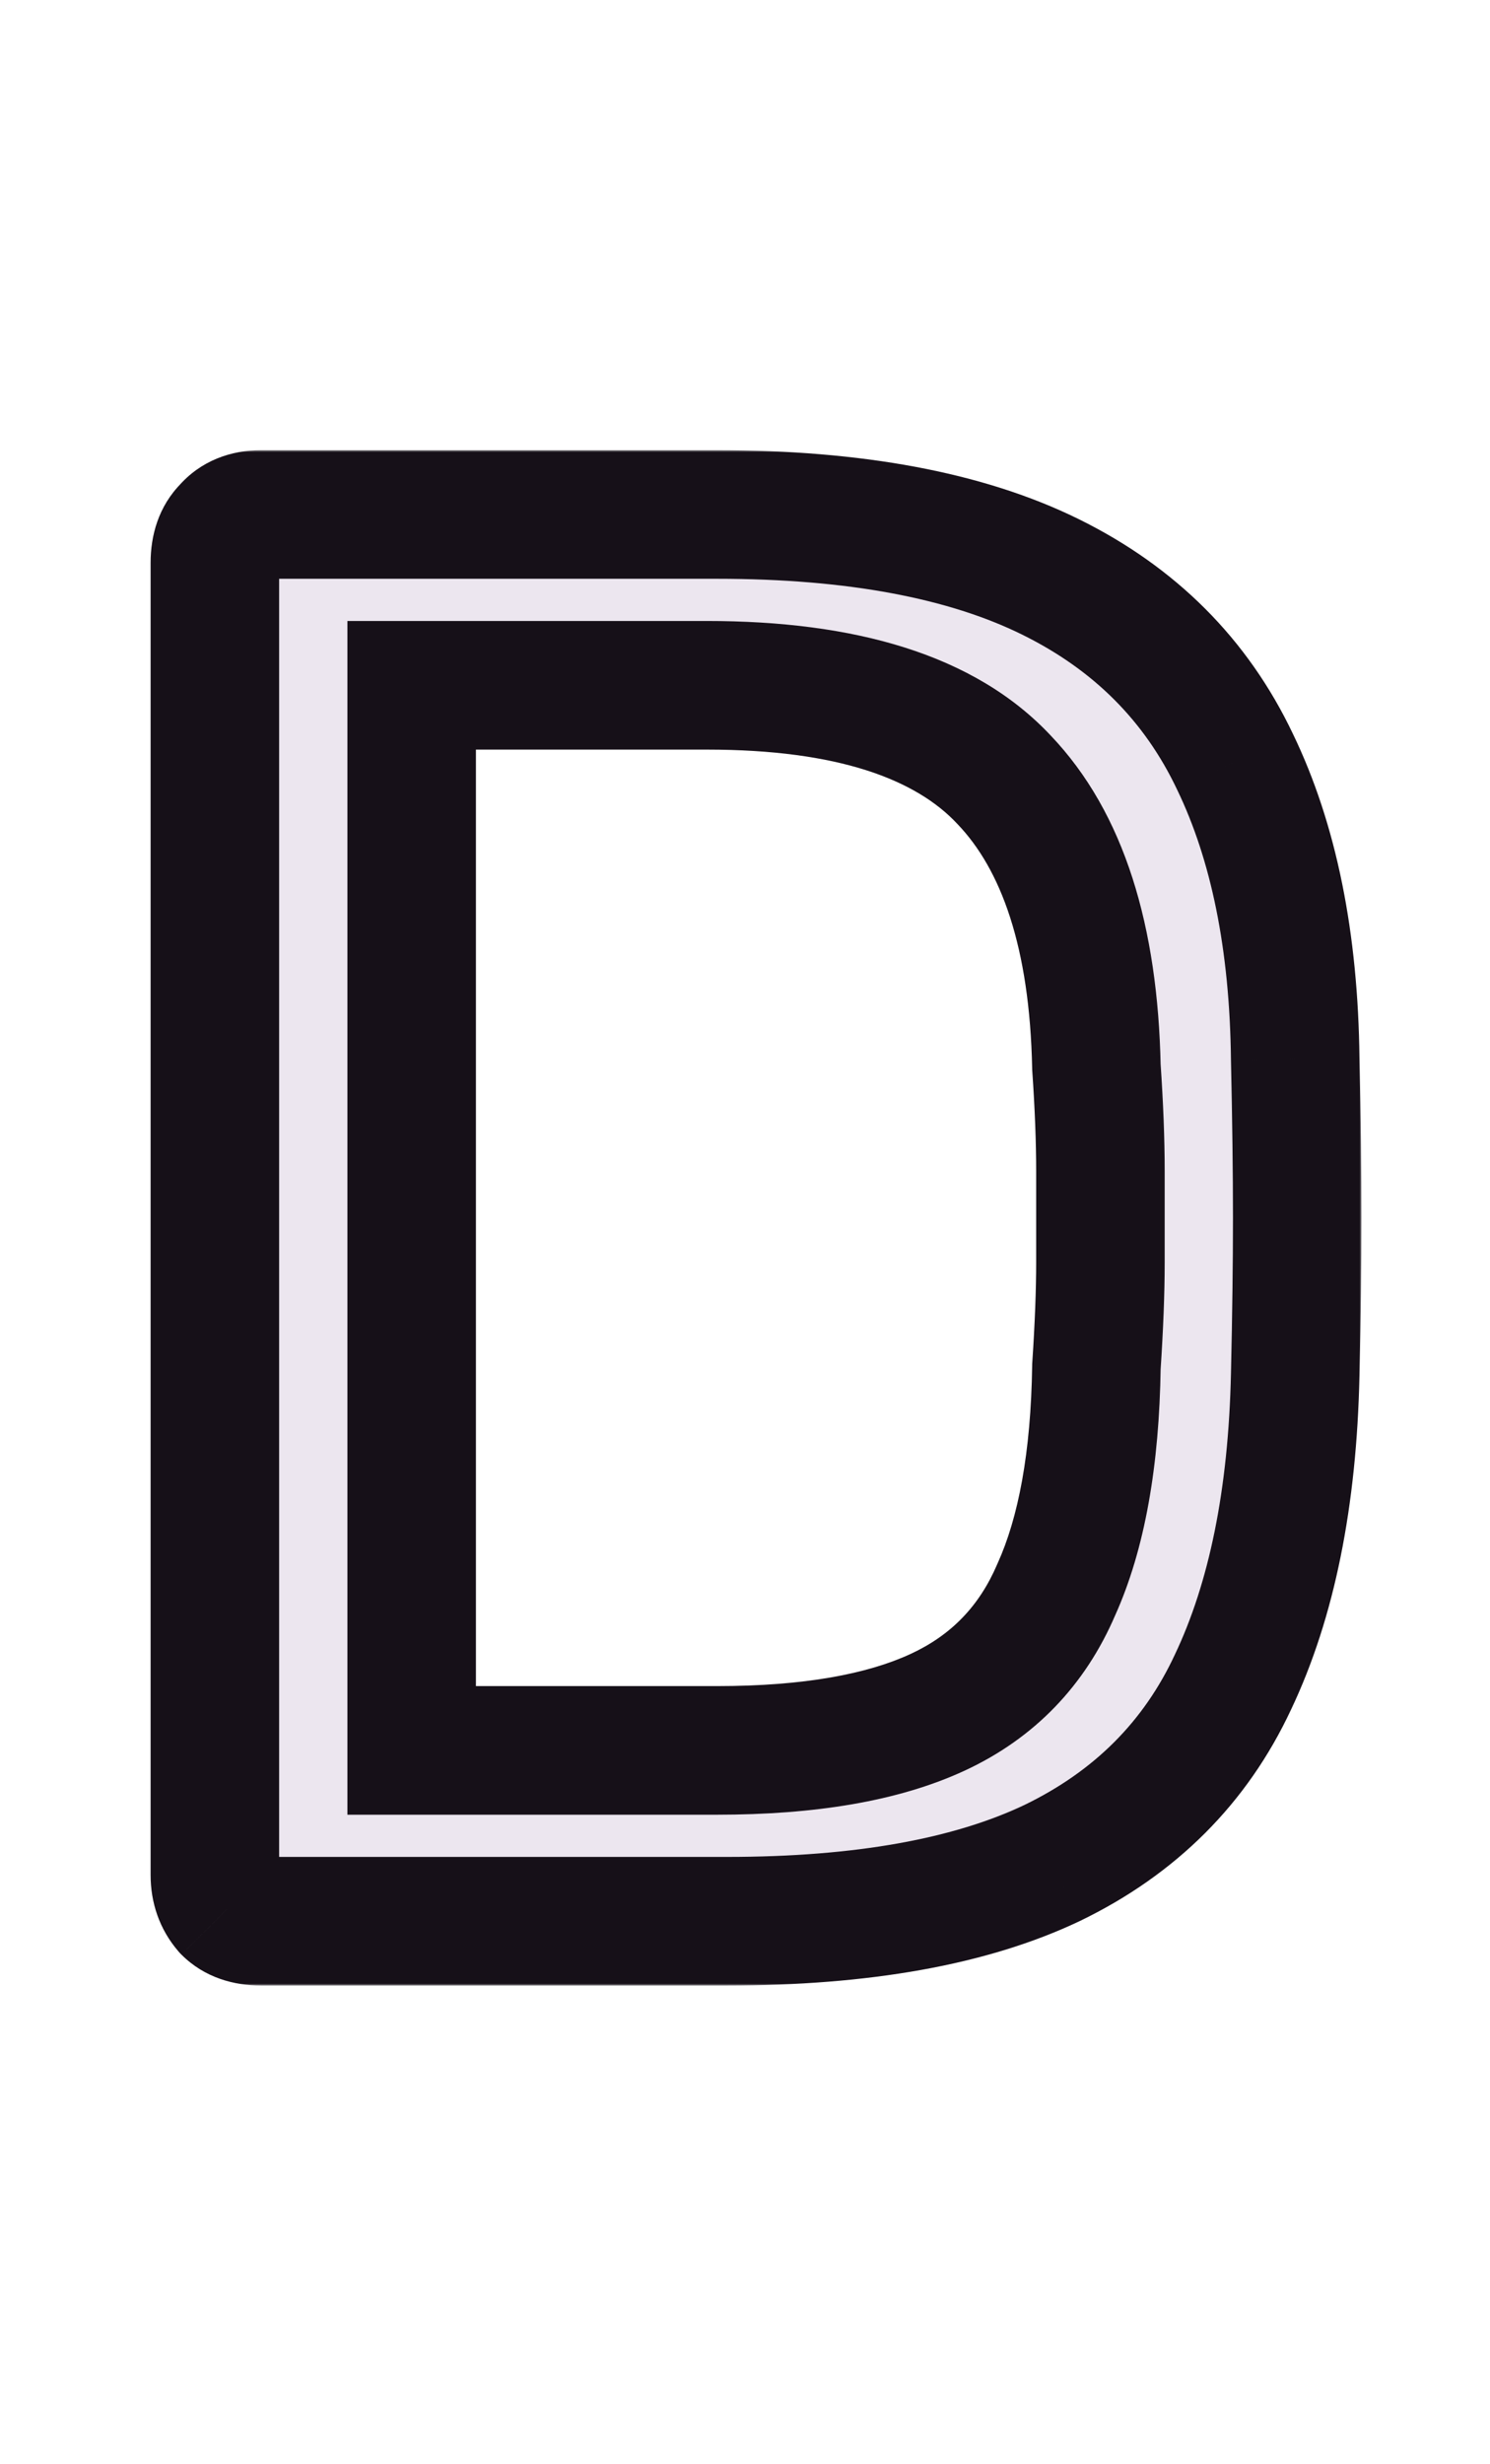 <svg width="371" height="613" viewBox="0 0 371 613" fill="none" xmlns="http://www.w3.org/2000/svg">
<mask id="path-1-outside-1_6_6" maskUnits="userSpaceOnUse" x="37" y="112" width="302" height="382" fill="black">
<rect fill="white" x="37" y="112" width="302" height="382"/>
<path d="M65 478C61.333 478 58.5 477 56.5 475C54.5 472.667 53.5 469.833 53.5 466.5V140C53.5 136.333 54.5 133.5 56.5 131.5C58.5 129.167 61.333 128 65 128H178.5C212.833 128 240.5 133.167 261.5 143.5C282.5 153.833 297.833 169.167 307.5 189.5C317.167 209.5 322.167 234.167 322.5 263.5C322.833 278.5 323 291.667 323 303C323 314.333 322.833 327.333 322.5 342C321.833 372.667 316.667 398.167 307 418.5C297.667 438.5 282.667 453.5 262 463.5C241.667 473.167 214.667 478 181 478H65ZM102.5 435.5H178.5C201.5 435.5 219.833 432.333 233.5 426C247.167 419.667 257 409.5 263 395.5C269.333 381.5 272.667 363 273 340C273.667 330 274 321.333 274 314C274 306.333 274 298.833 274 291.5C274 283.833 273.667 275.167 273 265.5C272.333 233.167 264.667 209.333 250 194C235.333 178.333 210.667 170.5 176 170.5H102.5V435.5Z"/>
</mask>
<path d="M65 478C61.333 478 58.5 477 56.5 475C54.5 472.667 53.5 469.833 53.5 466.5V140C53.5 136.333 54.5 133.5 56.5 131.5C58.5 129.167 61.333 128 65 128H178.5C212.833 128 240.5 133.167 261.5 143.5C282.5 153.833 297.833 169.167 307.5 189.5C317.167 209.5 322.167 234.167 322.5 263.5C322.833 278.5 323 291.667 323 303C323 314.333 322.833 327.333 322.5 342C321.833 372.667 316.667 398.167 307 418.5C297.667 438.5 282.667 453.5 262 463.5C241.667 473.167 214.667 478 181 478H65ZM102.5 435.5H178.5C201.5 435.5 219.833 432.333 233.5 426C247.167 419.667 257 409.5 263 395.5C269.333 381.5 272.667 363 273 340C273.667 330 274 321.333 274 314C274 306.333 274 298.833 274 291.5C274 283.833 273.667 275.167 273 265.5C272.333 233.167 264.667 209.333 250 194C235.333 178.333 210.667 170.5 176 170.5H102.5V435.5Z" fill="#ECE6EF"/>
<path d="M56.5 475L44.352 485.413L44.752 485.879L45.186 486.314L56.5 475ZM56.5 131.5L67.814 142.814L68.248 142.379L68.648 141.913L56.5 131.5ZM261.5 143.5L254.436 157.856L254.436 157.856L261.5 143.5ZM307.5 189.5L293.05 196.37L293.072 196.416L293.094 196.463L307.5 189.5ZM322.5 263.5L306.501 263.682L306.502 263.769L306.504 263.855L322.5 263.5ZM322.5 342L306.504 341.636L306.504 341.644L306.504 341.652L322.5 342ZM307 418.5L292.55 411.63L292.525 411.682L292.501 411.734L307 418.5ZM262 463.5L268.87 477.95L268.919 477.927L268.969 477.903L262 463.5ZM102.5 435.5H86.5V451.5H102.5V435.5ZM263 395.5L248.422 388.905L248.357 389.051L248.294 389.197L263 395.5ZM273 340L257.035 338.936L257.008 339.351L257.002 339.768L273 340ZM273 265.5L257.003 265.83L257.011 266.216L257.038 266.601L273 265.5ZM250 194L238.32 204.935L238.378 204.997L238.438 205.06L250 194ZM102.5 170.5V154.5H86.5V170.5H102.5ZM65 462C64.594 462 64.827 461.942 65.45 462.162C66.143 462.407 67.02 462.893 67.814 463.686L45.186 486.314C51.002 492.13 58.402 494 65 494V462ZM68.648 464.587C68.904 464.886 69.165 465.311 69.338 465.8C69.504 466.27 69.5 466.55 69.5 466.5H37.5C37.5 473.304 39.648 479.925 44.352 485.413L68.648 464.587ZM69.5 466.5V140H37.5V466.5H69.5ZM69.5 140C69.5 139.594 69.558 139.827 69.338 140.45C69.093 141.143 68.608 142.02 67.814 142.814L45.186 120.186C39.37 126.002 37.5 133.402 37.5 140H69.5ZM68.648 141.913C68.009 142.658 67.144 143.288 66.217 143.67C65.361 144.022 64.854 144 65 144V112C57.655 112 49.983 114.518 44.352 121.087L68.648 141.913ZM65 144H178.5V112H65V144ZM178.5 144C211.439 144 236.417 148.99 254.436 157.856L268.564 129.144C244.583 117.344 214.228 112 178.5 112V144ZM254.436 157.856C272.339 166.665 284.996 179.429 293.05 196.37L321.95 182.63C310.671 158.904 292.661 141.001 268.564 129.144L254.436 157.856ZM293.094 196.463C301.466 213.783 306.186 235.979 306.501 263.682L338.499 263.318C338.147 232.355 332.868 205.217 321.906 182.537L293.094 196.463ZM306.504 263.855C306.835 278.772 307 291.816 307 303H339C339 291.517 338.831 278.228 338.496 263.145L306.504 263.855ZM307 303C307 314.183 306.835 327.058 306.504 341.636L338.496 342.364C338.831 327.609 339 314.484 339 303H307ZM306.504 341.652C305.869 370.832 300.962 393.935 292.55 411.63L321.45 425.37C332.371 402.398 337.797 374.502 338.496 342.348L306.504 341.652ZM292.501 411.734C284.791 428.255 272.528 440.631 255.031 449.097L268.969 477.903C292.805 466.369 310.542 448.745 321.499 425.266L292.501 411.734ZM255.13 449.05C237.739 457.318 213.366 462 181 462V494C215.968 494 245.594 489.016 268.87 477.95L255.13 449.05ZM181 462H65V494H181V462ZM102.5 451.5H178.5V419.5H102.5V451.5ZM178.5 451.5C202.716 451.5 223.637 448.205 240.227 440.517L226.773 411.483C216.029 416.462 200.284 419.5 178.5 419.5V451.5ZM240.227 440.517C257.52 432.503 270.17 419.386 277.706 401.803L248.294 389.197C243.83 399.614 236.813 406.83 226.773 411.483L240.227 440.517ZM277.578 402.095C285.151 385.354 288.648 364.436 288.998 340.232L257.002 339.768C256.686 361.564 253.516 377.646 248.422 388.905L277.578 402.095ZM288.965 341.064C289.647 330.828 290 321.79 290 314H258C258 320.877 257.686 329.172 257.035 338.936L288.965 341.064ZM290 314C290 313.985 290 313.97 290 313.955C290 313.94 290 313.925 290 313.91C290 313.895 290 313.88 290 313.865C290 313.85 290 313.835 290 313.82C290 313.805 290 313.79 290 313.775C290 313.76 290 313.745 290 313.731C290 313.716 290 313.701 290 313.686C290 313.671 290 313.656 290 313.641C290 313.626 290 313.611 290 313.596C290 313.581 290 313.566 290 313.551C290 313.536 290 313.521 290 313.506C290 313.491 290 313.476 290 313.461C290 313.446 290 313.431 290 313.416C290 313.401 290 313.386 290 313.371C290 313.357 290 313.342 290 313.327C290 313.312 290 313.297 290 313.282C290 313.267 290 313.252 290 313.237C290 313.222 290 313.207 290 313.192C290 313.177 290 313.162 290 313.147C290 313.132 290 313.117 290 313.102C290 313.087 290 313.072 290 313.057C290 313.043 290 313.028 290 313.013C290 312.998 290 312.983 290 312.968C290 312.953 290 312.938 290 312.923C290 312.908 290 312.893 290 312.878C290 312.863 290 312.848 290 312.833C290 312.818 290 312.803 290 312.788C290 312.774 290 312.759 290 312.744C290 312.729 290 312.714 290 312.699C290 312.684 290 312.669 290 312.654C290 312.639 290 312.624 290 312.609C290 312.594 290 312.579 290 312.564C290 312.55 290 312.535 290 312.52C290 312.505 290 312.49 290 312.475C290 312.46 290 312.445 290 312.43C290 312.415 290 312.4 290 312.385C290 312.37 290 312.355 290 312.34C290 312.326 290 312.311 290 312.296C290 312.281 290 312.266 290 312.251C290 312.236 290 312.221 290 312.206C290 312.191 290 312.176 290 312.161C290 312.146 290 312.132 290 312.117C290 312.102 290 312.087 290 312.072C290 312.057 290 312.042 290 312.027C290 312.012 290 311.997 290 311.982C290 311.967 290 311.953 290 311.938C290 311.923 290 311.908 290 311.893C290 311.878 290 311.863 290 311.848C290 311.833 290 311.818 290 311.803C290 311.788 290 311.774 290 311.759C290 311.744 290 311.729 290 311.714C290 311.699 290 311.684 290 311.669C290 311.654 290 311.639 290 311.624C290 311.61 290 311.595 290 311.58C290 311.565 290 311.55 290 311.535C290 311.52 290 311.505 290 311.49C290 311.475 290 311.461 290 311.446C290 311.431 290 311.416 290 311.401C290 311.386 290 311.371 290 311.356C290 311.341 290 311.326 290 311.312C290 311.297 290 311.282 290 311.267C290 311.252 290 311.237 290 311.222C290 311.207 290 311.192 290 311.177C290 311.163 290 311.148 290 311.133C290 311.118 290 311.103 290 311.088C290 311.073 290 311.058 290 311.043C290 311.029 290 311.014 290 310.999C290 310.984 290 310.969 290 310.954C290 310.939 290 310.924 290 310.909C290 310.895 290 310.88 290 310.865C290 310.85 290 310.835 290 310.82C290 310.805 290 310.79 290 310.776C290 310.761 290 310.746 290 310.731C290 310.716 290 310.701 290 310.686C290 310.671 290 310.656 290 310.642C290 310.627 290 310.612 290 310.597C290 310.582 290 310.567 290 310.552C290 310.537 290 310.523 290 310.508C290 310.493 290 310.478 290 310.463C290 310.448 290 310.433 290 310.418C290 310.404 290 310.389 290 310.374C290 310.359 290 310.344 290 310.329C290 310.314 290 310.299 290 310.285C290 310.27 290 310.255 290 310.24C290 310.225 290 310.21 290 310.195C290 310.181 290 310.166 290 310.151C290 310.136 290 310.121 290 310.106C290 310.091 290 310.077 290 310.062C290 310.047 290 310.032 290 310.017C290 310.002 290 309.987 290 309.972C290 309.958 290 309.943 290 309.928C290 309.913 290 309.898 290 309.883C290 309.868 290 309.854 290 309.839C290 309.824 290 309.809 290 309.794C290 309.779 290 309.764 290 309.75C290 309.735 290 309.72 290 309.705C290 309.69 290 309.675 290 309.661C290 309.646 290 309.631 290 309.616C290 309.601 290 309.586 290 309.571C290 309.557 290 309.542 290 309.527C290 309.512 290 309.497 290 309.482C290 309.467 290 309.453 290 309.438C290 309.423 290 309.408 290 309.393C290 309.378 290 309.364 290 309.349C290 309.334 290 309.319 290 309.304C290 309.289 290 309.275 290 309.26C290 309.245 290 309.23 290 309.215C290 309.2 290 309.186 290 309.171C290 309.156 290 309.141 290 309.126C290 309.111 290 309.097 290 309.082C290 309.067 290 309.052 290 309.037C290 309.022 290 309.008 290 308.993C290 308.978 290 308.963 290 308.948C290 308.933 290 308.919 290 308.904C290 308.889 290 308.874 290 308.859C290 308.844 290 308.83 290 308.815C290 308.8 290 308.785 290 308.77C290 308.755 290 308.741 290 308.726C290 308.711 290 308.696 290 308.681C290 308.666 290 308.652 290 308.637C290 308.622 290 308.607 290 308.592C290 308.578 290 308.563 290 308.548C290 308.533 290 308.518 290 308.503C290 308.489 290 308.474 290 308.459C290 308.444 290 308.429 290 308.415C290 308.4 290 308.385 290 308.37C290 308.355 290 308.34 290 308.326C290 308.311 290 308.296 290 308.281C290 308.266 290 308.252 290 308.237C290 308.222 290 308.207 290 308.192C290 308.178 290 308.163 290 308.148C290 308.133 290 308.118 290 308.104C290 308.089 290 308.074 290 308.059C290 308.044 290 308.03 290 308.015C290 308 290 307.985 290 307.97C290 307.956 290 307.941 290 307.926C290 307.911 290 307.896 290 307.881C290 307.867 290 307.852 290 307.837C290 307.822 290 307.808 290 307.793C290 307.778 290 307.763 290 307.748C290 307.734 290 307.719 290 307.704C290 307.689 290 307.674 290 307.66C290 307.645 290 307.63 290 307.615C290 307.6 290 307.586 290 307.571C290 307.556 290 307.541 290 307.526C290 307.512 290 307.497 290 307.482C290 307.467 290 307.452 290 307.438C290 307.423 290 307.408 290 307.393C290 307.379 290 307.364 290 307.349C290 307.334 290 307.319 290 307.305C290 307.29 290 307.275 290 307.26C290 307.245 290 307.231 290 307.216C290 307.201 290 307.186 290 307.172C290 307.157 290 307.142 290 307.127C290 307.112 290 307.098 290 307.083C290 307.068 290 307.053 290 307.039C290 307.024 290 307.009 290 306.994C290 306.979 290 306.965 290 306.95C290 306.935 290 306.92 290 306.906C290 306.891 290 306.876 290 306.861C290 306.847 290 306.832 290 306.817C290 306.802 290 306.787 290 306.773C290 306.758 290 306.743 290 306.728C290 306.714 290 306.699 290 306.684C290 306.669 290 306.655 290 306.64C290 306.625 290 306.61 290 306.596C290 306.581 290 306.566 290 306.551C290 306.536 290 306.522 290 306.507C290 306.492 290 306.477 290 306.463C290 306.448 290 306.433 290 306.418C290 306.404 290 306.389 290 306.374C290 306.359 290 306.345 290 306.33C290 306.315 290 306.3 290 306.286C290 306.271 290 306.256 290 306.241C290 306.227 290 306.212 290 306.197C290 306.182 290 306.168 290 306.153C290 306.138 290 306.123 290 306.109C290 306.094 290 306.079 290 306.064C290 306.05 290 306.035 290 306.02C290 306.005 290 305.991 290 305.976C290 305.961 290 305.946 290 305.932C290 305.917 290 305.902 290 305.887C290 305.873 290 305.858 290 305.843C290 305.828 290 305.814 290 305.799C290 305.784 290 305.769 290 305.755C290 305.74 290 305.725 290 305.711C290 305.696 290 305.681 290 305.666C290 305.652 290 305.637 290 305.622C290 305.607 290 305.593 290 305.578C290 305.563 290 305.548 290 305.534C290 305.519 290 305.504 290 305.489C290 305.475 290 305.46 290 305.445C290 305.431 290 305.416 290 305.401C290 305.386 290 305.372 290 305.357C290 305.342 290 305.327 290 305.313C290 305.298 290 305.283 290 305.269C290 305.254 290 305.239 290 305.224C290 305.21 290 305.195 290 305.18C290 305.166 290 305.151 290 305.136C290 305.121 290 305.107 290 305.092C290 305.077 290 305.062 290 305.048C290 305.033 290 305.018 290 305.004C290 304.989 290 304.974 290 304.959C290 304.945 290 304.93 290 304.915C290 304.901 290 304.886 290 304.871C290 304.856 290 304.842 290 304.827C290 304.812 290 304.798 290 304.783C290 304.768 290 304.753 290 304.739C290 304.724 290 304.709 290 304.695C290 304.68 290 304.665 290 304.651C290 304.636 290 304.621 290 304.606C290 304.592 290 304.577 290 304.562C290 304.548 290 304.533 290 304.518C290 304.503 290 304.489 290 304.474C290 304.459 290 304.445 290 304.43C290 304.415 290 304.401 290 304.386C290 304.371 290 304.356 290 304.342C290 304.327 290 304.312 290 304.298C290 304.283 290 304.268 290 304.254C290 304.239 290 304.224 290 304.209C290 304.195 290 304.18 290 304.165C290 304.151 290 304.136 290 304.121C290 304.107 290 304.092 290 304.077C290 304.063 290 304.048 290 304.033C290 304.019 290 304.004 290 303.989C290 303.974 290 303.96 290 303.945C290 303.93 290 303.916 290 303.901C290 303.886 290 303.872 290 303.857C290 303.842 290 303.828 290 303.813C290 303.798 290 303.784 290 303.769C290 303.754 290 303.739 290 303.725C290 303.71 290 303.695 290 303.681C290 303.666 290 303.651 290 303.637C290 303.622 290 303.607 290 303.593C290 303.578 290 303.563 290 303.549C290 303.534 290 303.519 290 303.505C290 303.49 290 303.475 290 303.461C290 303.446 290 303.431 290 303.417C290 303.402 290 303.387 290 303.373C290 303.358 290 303.343 290 303.329C290 303.314 290 303.299 290 303.285C290 303.27 290 303.255 290 303.241C290 303.226 290 303.211 290 303.197C290 303.182 290 303.167 290 303.153C290 303.138 290 303.123 290 303.109C290 303.094 290 303.079 290 303.065C290 303.05 290 303.035 290 303.021C290 303.006 290 302.991 290 302.977C290 302.962 290 302.947 290 302.933C290 302.918 290 302.903 290 302.889C290 302.874 290 302.859 290 302.845C290 302.83 290 302.815 290 302.801C290 302.786 290 302.771 290 302.757C290 302.742 290 302.728 290 302.713C290 302.698 290 302.684 290 302.669C290 302.654 290 302.64 290 302.625C290 302.61 290 302.596 290 302.581C290 302.566 290 302.552 290 302.537C290 302.522 290 302.508 290 302.493C290 302.479 290 302.464 290 302.449C290 302.435 290 302.42 290 302.405C290 302.391 290 302.376 290 302.361C290 302.347 290 302.332 290 302.317C290 302.303 290 302.288 290 302.274C290 302.259 290 302.244 290 302.23C290 302.215 290 302.2 290 302.186C290 302.171 290 302.156 290 302.142C290 302.127 290 302.113 290 302.098C290 302.083 290 302.069 290 302.054C290 302.039 290 302.025 290 302.01C290 301.996 290 301.981 290 301.966C290 301.952 290 301.937 290 301.922C290 301.908 290 301.893 290 301.878C290 301.864 290 301.849 290 301.835C290 301.82 290 301.805 290 301.791C290 301.776 290 301.761 290 301.747C290 301.732 290 301.718 290 301.703C290 301.688 290 301.674 290 301.659C290 301.644 290 301.63 290 301.615C290 301.601 290 301.586 290 301.571C290 301.557 290 301.542 290 301.528C290 301.513 290 301.498 290 301.484C290 301.469 290 301.454 290 301.44C290 301.425 290 301.411 290 301.396C290 301.381 290 301.367 290 301.352C290 301.338 290 301.323 290 301.308C290 301.294 290 301.279 290 301.265C290 301.25 290 301.235 290 301.221C290 301.206 290 301.191 290 301.177C290 301.162 290 301.148 290 301.133C290 301.118 290 301.104 290 301.089C290 301.075 290 301.06 290 301.045C290 301.031 290 301.016 290 301.002C290 300.987 290 300.972 290 300.958C290 300.943 290 300.929 290 300.914C290 300.899 290 300.885 290 300.87C290 300.856 290 300.841 290 300.826C290 300.812 290 300.797 290 300.783C290 300.768 290 300.753 290 300.739C290 300.724 290 300.71 290 300.695C290 300.68 290 300.666 290 300.651C290 300.637 290 300.622 290 300.608C290 300.593 290 300.578 290 300.564C290 300.549 290 300.535 290 300.52C290 300.505 290 300.491 290 300.476C290 300.462 290 300.447 290 300.432C290 300.418 290 300.403 290 300.389C290 300.374 290 300.36 290 300.345C290 300.33 290 300.316 290 300.301C290 300.287 290 300.272 290 300.258C290 300.243 290 300.228 290 300.214C290 300.199 290 300.185 290 300.17C290 300.155 290 300.141 290 300.126C290 300.112 290 300.097 290 300.083C290 300.068 290 300.053 290 300.039C290 300.024 290 300.01 290 299.995C290 299.981 290 299.966 290 299.951C290 299.937 290 299.922 290 299.908C290 299.893 290 299.879 290 299.864C290 299.849 290 299.835 290 299.82C290 299.806 290 299.791 290 299.777C290 299.762 290 299.747 290 299.733C290 299.718 290 299.704 290 299.689C290 299.675 290 299.66 290 299.646C290 299.631 290 299.616 290 299.602C290 299.587 290 299.573 290 299.558C290 299.544 290 299.529 290 299.514C290 299.5 290 299.485 290 299.471C290 299.456 290 299.442 290 299.427C290 299.413 290 299.398 290 299.383C290 299.369 290 299.354 290 299.34C290 299.325 290 299.311 290 299.296C290 299.282 290 299.267 290 299.253C290 299.238 290 299.223 290 299.209C290 299.194 290 299.18 290 299.165C290 299.151 290 299.136 290 299.122C290 299.107 290 299.092 290 299.078C290 299.063 290 299.049 290 299.034C290 299.02 290 299.005 290 298.991C290 298.976 290 298.962 290 298.947C290 298.933 290 298.918 290 298.903C290 298.889 290 298.874 290 298.86C290 298.845 290 298.831 290 298.816C290 298.802 290 298.787 290 298.773C290 298.758 290 298.744 290 298.729C290 298.714 290 298.7 290 298.685C290 298.671 290 298.656 290 298.642C290 298.627 290 298.613 290 298.598C290 298.584 290 298.569 290 298.555C290 298.54 290 298.526 290 298.511C290 298.496 290 298.482 290 298.467C290 298.453 290 298.438 290 298.424C290 298.409 290 298.395 290 298.38C290 298.366 290 298.351 290 298.337C290 298.322 290 298.308 290 298.293C290 298.279 290 298.264 290 298.25C290 298.235 290 298.22 290 298.206C290 298.191 290 298.177 290 298.162C290 298.148 290 298.133 290 298.119C290 298.104 290 298.09 290 298.075C290 298.061 290 298.046 290 298.032C290 298.017 290 298.003 290 297.988C290 297.974 290 297.959 290 297.945C290 297.93 290 297.916 290 297.901C290 297.887 290 297.872 290 297.858C290 297.843 290 297.829 290 297.814C290 297.8 290 297.785 290 297.771C290 297.756 290 297.742 290 297.727C290 297.713 290 297.698 290 297.684C290 297.669 290 297.655 290 297.64C290 297.626 290 297.611 290 297.597C290 297.582 290 297.568 290 297.553C290 297.538 290 297.524 290 297.509C290 297.495 290 297.481 290 297.466C290 297.452 290 297.437 290 297.423C290 297.408 290 297.394 290 297.379C290 297.365 290 297.35 290 297.336C290 297.321 290 297.307 290 297.292C290 297.278 290 297.263 290 297.249C290 297.234 290 297.22 290 297.205C290 297.191 290 297.176 290 297.162C290 297.147 290 297.133 290 297.118C290 297.104 290 297.089 290 297.075C290 297.06 290 297.046 290 297.031C290 297.017 290 297.002 290 296.988C290 296.973 290 296.959 290 296.944C290 296.93 290 296.915 290 296.901C290 296.886 290 296.872 290 296.857C290 296.843 290 296.828 290 296.814C290 296.8 290 296.785 290 296.771C290 296.756 290 296.742 290 296.727C290 296.713 290 296.698 290 296.684C290 296.669 290 296.655 290 296.64C290 296.626 290 296.611 290 296.597C290 296.582 290 296.568 290 296.553C290 296.539 290 296.525 290 296.51C290 296.496 290 296.481 290 296.467C290 296.452 290 296.438 290 296.423C290 296.409 290 296.394 290 296.38C290 296.365 290 296.351 290 296.336C290 296.322 290 296.307 290 296.293C290 296.279 290 296.264 290 296.25C290 296.235 290 296.221 290 296.206C290 296.192 290 296.177 290 296.163C290 296.148 290 296.134 290 296.119C290 296.105 290 296.091 290 296.076C290 296.062 290 296.047 290 296.033C290 296.018 290 296.004 290 295.989C290 295.975 290 295.96 290 295.946C290 295.932 290 295.917 290 295.903C290 295.888 290 295.874 290 295.859C290 295.845 290 295.83 290 295.816C290 295.801 290 295.787 290 295.773C290 295.758 290 295.744 290 295.729C290 295.715 290 295.7 290 295.686C290 295.671 290 295.657 290 295.643C290 295.628 290 295.614 290 295.599C290 295.585 290 295.57 290 295.556C290 295.541 290 295.527 290 295.513C290 295.498 290 295.484 290 295.469C290 295.455 290 295.44 290 295.426C290 295.412 290 295.397 290 295.383C290 295.368 290 295.354 290 295.339C290 295.325 290 295.31 290 295.296C290 295.282 290 295.267 290 295.253C290 295.238 290 295.224 290 295.209C290 295.195 290 295.181 290 295.166C290 295.152 290 295.137 290 295.123C290 295.108 290 295.094 290 295.08C290 295.065 290 295.051 290 295.036C290 295.022 290 295.007 290 294.993C290 294.979 290 294.964 290 294.95C290 294.935 290 294.921 290 294.906C290 294.892 290 294.878 290 294.863C290 294.849 290 294.834 290 294.82C290 294.805 290 294.791 290 294.777C290 294.762 290 294.748 290 294.733C290 294.719 290 294.705 290 294.69C290 294.676 290 294.661 290 294.647C290 294.632 290 294.618 290 294.604C290 294.589 290 294.575 290 294.56C290 294.546 290 294.532 290 294.517C290 294.503 290 294.488 290 294.474C290 294.46 290 294.445 290 294.431C290 294.416 290 294.402 290 294.387C290 294.373 290 294.359 290 294.344C290 294.33 290 294.315 290 294.301C290 294.287 290 294.272 290 294.258C290 294.243 290 294.229 290 294.215C290 294.2 290 294.186 290 294.171C290 294.157 290 294.143 290 294.128C290 294.114 290 294.099 290 294.085C290 294.071 290 294.056 290 294.042C290 294.027 290 294.013 290 293.999C290 293.984 290 293.97 290 293.955C290 293.941 290 293.927 290 293.912C290 293.898 290 293.883 290 293.869C290 293.855 290 293.84 290 293.826C290 293.811 290 293.797 290 293.783C290 293.768 290 293.754 290 293.74C290 293.725 290 293.711 290 293.696C290 293.682 290 293.668 290 293.653C290 293.639 290 293.624 290 293.61C290 293.596 290 293.581 290 293.567C290 293.552 290 293.538 290 293.524C290 293.509 290 293.495 290 293.481C290 293.466 290 293.452 290 293.437C290 293.423 290 293.409 290 293.394C290 293.38 290 293.366 290 293.351C290 293.337 290 293.322 290 293.308C290 293.294 290 293.279 290 293.265C290 293.251 290 293.236 290 293.222C290 293.207 290 293.193 290 293.179C290 293.164 290 293.15 290 293.136C290 293.121 290 293.107 290 293.092C290 293.078 290 293.064 290 293.049C290 293.035 290 293.021 290 293.006C290 292.992 290 292.977 290 292.963C290 292.949 290 292.934 290 292.92C290 292.906 290 292.891 290 292.877C290 292.863 290 292.848 290 292.834C290 292.819 290 292.805 290 292.791C290 292.776 290 292.762 290 292.748C290 292.733 290 292.719 290 292.705C290 292.69 290 292.676 290 292.662C290 292.647 290 292.633 290 292.618C290 292.604 290 292.59 290 292.575C290 292.561 290 292.547 290 292.532C290 292.518 290 292.504 290 292.489C290 292.475 290 292.461 290 292.446C290 292.432 290 292.418 290 292.403C290 292.389 290 292.374 290 292.36C290 292.346 290 292.331 290 292.317C290 292.303 290 292.288 290 292.274C290 292.26 290 292.245 290 292.231C290 292.217 290 292.202 290 292.188C290 292.174 290 292.159 290 292.145C290 292.131 290 292.116 290 292.102C290 292.088 290 292.073 290 292.059C290 292.045 290 292.03 290 292.016C290 292.002 290 291.987 290 291.973C290 291.959 290 291.944 290 291.93C290 291.916 290 291.901 290 291.887C290 291.873 290 291.858 290 291.844C290 291.83 290 291.815 290 291.801C290 291.787 290 291.772 290 291.758C290 291.744 290 291.729 290 291.715C290 291.701 290 291.686 290 291.672C290 291.658 290 291.643 290 291.629C290 291.615 290 291.6 290 291.586C290 291.572 290 291.557 290 291.543C290 291.529 290 291.514 290 291.5H258C258 291.514 258 291.529 258 291.543C258 291.557 258 291.572 258 291.586C258 291.6 258 291.615 258 291.629C258 291.643 258 291.658 258 291.672C258 291.686 258 291.701 258 291.715C258 291.729 258 291.744 258 291.758C258 291.772 258 291.787 258 291.801C258 291.815 258 291.83 258 291.844C258 291.858 258 291.873 258 291.887C258 291.901 258 291.916 258 291.93C258 291.944 258 291.959 258 291.973C258 291.987 258 292.002 258 292.016C258 292.03 258 292.045 258 292.059C258 292.073 258 292.088 258 292.102C258 292.116 258 292.131 258 292.145C258 292.159 258 292.174 258 292.188C258 292.202 258 292.217 258 292.231C258 292.245 258 292.26 258 292.274C258 292.288 258 292.303 258 292.317C258 292.331 258 292.346 258 292.36C258 292.374 258 292.389 258 292.403C258 292.418 258 292.432 258 292.446C258 292.461 258 292.475 258 292.489C258 292.504 258 292.518 258 292.532C258 292.547 258 292.561 258 292.575C258 292.59 258 292.604 258 292.618C258 292.633 258 292.647 258 292.662C258 292.676 258 292.69 258 292.705C258 292.719 258 292.733 258 292.748C258 292.762 258 292.776 258 292.791C258 292.805 258 292.819 258 292.834C258 292.848 258 292.863 258 292.877C258 292.891 258 292.906 258 292.92C258 292.934 258 292.949 258 292.963C258 292.977 258 292.992 258 293.006C258 293.021 258 293.035 258 293.049C258 293.064 258 293.078 258 293.092C258 293.107 258 293.121 258 293.136C258 293.15 258 293.164 258 293.179C258 293.193 258 293.207 258 293.222C258 293.236 258 293.251 258 293.265C258 293.279 258 293.294 258 293.308C258 293.322 258 293.337 258 293.351C258 293.366 258 293.38 258 293.394C258 293.409 258 293.423 258 293.437C258 293.452 258 293.466 258 293.481C258 293.495 258 293.509 258 293.524C258 293.538 258 293.552 258 293.567C258 293.581 258 293.596 258 293.61C258 293.624 258 293.639 258 293.653C258 293.668 258 293.682 258 293.696C258 293.711 258 293.725 258 293.74C258 293.754 258 293.768 258 293.783C258 293.797 258 293.811 258 293.826C258 293.84 258 293.855 258 293.869C258 293.883 258 293.898 258 293.912C258 293.927 258 293.941 258 293.955C258 293.97 258 293.984 258 293.999C258 294.013 258 294.027 258 294.042C258 294.056 258 294.071 258 294.085C258 294.099 258 294.114 258 294.128C258 294.143 258 294.157 258 294.171C258 294.186 258 294.2 258 294.215C258 294.229 258 294.243 258 294.258C258 294.272 258 294.287 258 294.301C258 294.315 258 294.33 258 294.344C258 294.359 258 294.373 258 294.387C258 294.402 258 294.416 258 294.431C258 294.445 258 294.46 258 294.474C258 294.488 258 294.503 258 294.517C258 294.532 258 294.546 258 294.56C258 294.575 258 294.589 258 294.604C258 294.618 258 294.632 258 294.647C258 294.661 258 294.676 258 294.69C258 294.705 258 294.719 258 294.733C258 294.748 258 294.762 258 294.777C258 294.791 258 294.805 258 294.82C258 294.834 258 294.849 258 294.863C258 294.878 258 294.892 258 294.906C258 294.921 258 294.935 258 294.95C258 294.964 258 294.979 258 294.993C258 295.007 258 295.022 258 295.036C258 295.051 258 295.065 258 295.08C258 295.094 258 295.108 258 295.123C258 295.137 258 295.152 258 295.166C258 295.181 258 295.195 258 295.209C258 295.224 258 295.238 258 295.253C258 295.267 258 295.282 258 295.296C258 295.31 258 295.325 258 295.339C258 295.354 258 295.368 258 295.383C258 295.397 258 295.412 258 295.426C258 295.44 258 295.455 258 295.469C258 295.484 258 295.498 258 295.513C258 295.527 258 295.541 258 295.556C258 295.57 258 295.585 258 295.599C258 295.614 258 295.628 258 295.643C258 295.657 258 295.671 258 295.686C258 295.7 258 295.715 258 295.729C258 295.744 258 295.758 258 295.773C258 295.787 258 295.801 258 295.816C258 295.83 258 295.845 258 295.859C258 295.874 258 295.888 258 295.903C258 295.917 258 295.932 258 295.946C258 295.96 258 295.975 258 295.989C258 296.004 258 296.018 258 296.033C258 296.047 258 296.062 258 296.076C258 296.091 258 296.105 258 296.119C258 296.134 258 296.148 258 296.163C258 296.177 258 296.192 258 296.206C258 296.221 258 296.235 258 296.25C258 296.264 258 296.279 258 296.293C258 296.307 258 296.322 258 296.336C258 296.351 258 296.365 258 296.38C258 296.394 258 296.409 258 296.423C258 296.438 258 296.452 258 296.467C258 296.481 258 296.496 258 296.51C258 296.525 258 296.539 258 296.553C258 296.568 258 296.582 258 296.597C258 296.611 258 296.626 258 296.64C258 296.655 258 296.669 258 296.684C258 296.698 258 296.713 258 296.727C258 296.742 258 296.756 258 296.771C258 296.785 258 296.8 258 296.814C258 296.828 258 296.843 258 296.857C258 296.872 258 296.886 258 296.901C258 296.915 258 296.93 258 296.944C258 296.959 258 296.973 258 296.988C258 297.002 258 297.017 258 297.031C258 297.046 258 297.06 258 297.075C258 297.089 258 297.104 258 297.118C258 297.133 258 297.147 258 297.162C258 297.176 258 297.191 258 297.205C258 297.22 258 297.234 258 297.249C258 297.263 258 297.278 258 297.292C258 297.307 258 297.321 258 297.336C258 297.35 258 297.365 258 297.379C258 297.394 258 297.408 258 297.423C258 297.437 258 297.452 258 297.466C258 297.481 258 297.495 258 297.509C258 297.524 258 297.538 258 297.553C258 297.568 258 297.582 258 297.597C258 297.611 258 297.626 258 297.64C258 297.655 258 297.669 258 297.684C258 297.698 258 297.713 258 297.727C258 297.742 258 297.756 258 297.771C258 297.785 258 297.8 258 297.814C258 297.829 258 297.843 258 297.858C258 297.872 258 297.887 258 297.901C258 297.916 258 297.93 258 297.945C258 297.959 258 297.974 258 297.988C258 298.003 258 298.017 258 298.032C258 298.046 258 298.061 258 298.075C258 298.09 258 298.104 258 298.119C258 298.133 258 298.148 258 298.162C258 298.177 258 298.191 258 298.206C258 298.22 258 298.235 258 298.25C258 298.264 258 298.279 258 298.293C258 298.308 258 298.322 258 298.337C258 298.351 258 298.366 258 298.38C258 298.395 258 298.409 258 298.424C258 298.438 258 298.453 258 298.467C258 298.482 258 298.496 258 298.511C258 298.526 258 298.54 258 298.555C258 298.569 258 298.584 258 298.598C258 298.613 258 298.627 258 298.642C258 298.656 258 298.671 258 298.685C258 298.7 258 298.714 258 298.729C258 298.744 258 298.758 258 298.773C258 298.787 258 298.802 258 298.816C258 298.831 258 298.845 258 298.86C258 298.874 258 298.889 258 298.903C258 298.918 258 298.933 258 298.947C258 298.962 258 298.976 258 298.991C258 299.005 258 299.02 258 299.034C258 299.049 258 299.063 258 299.078C258 299.092 258 299.107 258 299.122C258 299.136 258 299.151 258 299.165C258 299.18 258 299.194 258 299.209C258 299.223 258 299.238 258 299.253C258 299.267 258 299.282 258 299.296C258 299.311 258 299.325 258 299.34C258 299.354 258 299.369 258 299.383C258 299.398 258 299.413 258 299.427C258 299.442 258 299.456 258 299.471C258 299.485 258 299.5 258 299.514C258 299.529 258 299.544 258 299.558C258 299.573 258 299.587 258 299.602C258 299.616 258 299.631 258 299.646C258 299.66 258 299.675 258 299.689C258 299.704 258 299.718 258 299.733C258 299.747 258 299.762 258 299.777C258 299.791 258 299.806 258 299.82C258 299.835 258 299.849 258 299.864C258 299.879 258 299.893 258 299.908C258 299.922 258 299.937 258 299.951C258 299.966 258 299.981 258 299.995C258 300.01 258 300.024 258 300.039C258 300.053 258 300.068 258 300.083C258 300.097 258 300.112 258 300.126C258 300.141 258 300.155 258 300.17C258 300.185 258 300.199 258 300.214C258 300.228 258 300.243 258 300.258C258 300.272 258 300.287 258 300.301C258 300.316 258 300.33 258 300.345C258 300.36 258 300.374 258 300.389C258 300.403 258 300.418 258 300.432C258 300.447 258 300.462 258 300.476C258 300.491 258 300.505 258 300.52C258 300.535 258 300.549 258 300.564C258 300.578 258 300.593 258 300.608C258 300.622 258 300.637 258 300.651C258 300.666 258 300.68 258 300.695C258 300.71 258 300.724 258 300.739C258 300.753 258 300.768 258 300.783C258 300.797 258 300.812 258 300.826C258 300.841 258 300.856 258 300.87C258 300.885 258 300.899 258 300.914C258 300.929 258 300.943 258 300.958C258 300.972 258 300.987 258 301.002C258 301.016 258 301.031 258 301.045C258 301.06 258 301.075 258 301.089C258 301.104 258 301.118 258 301.133C258 301.148 258 301.162 258 301.177C258 301.191 258 301.206 258 301.221C258 301.235 258 301.25 258 301.265C258 301.279 258 301.294 258 301.308C258 301.323 258 301.338 258 301.352C258 301.367 258 301.381 258 301.396C258 301.411 258 301.425 258 301.44C258 301.454 258 301.469 258 301.484C258 301.498 258 301.513 258 301.528C258 301.542 258 301.557 258 301.571C258 301.586 258 301.601 258 301.615C258 301.63 258 301.644 258 301.659C258 301.674 258 301.688 258 301.703C258 301.718 258 301.732 258 301.747C258 301.761 258 301.776 258 301.791C258 301.805 258 301.82 258 301.835C258 301.849 258 301.864 258 301.878C258 301.893 258 301.908 258 301.922C258 301.937 258 301.952 258 301.966C258 301.981 258 301.996 258 302.01C258 302.025 258 302.039 258 302.054C258 302.069 258 302.083 258 302.098C258 302.113 258 302.127 258 302.142C258 302.156 258 302.171 258 302.186C258 302.2 258 302.215 258 302.23C258 302.244 258 302.259 258 302.274C258 302.288 258 302.303 258 302.317C258 302.332 258 302.347 258 302.361C258 302.376 258 302.391 258 302.405C258 302.42 258 302.435 258 302.449C258 302.464 258 302.479 258 302.493C258 302.508 258 302.522 258 302.537C258 302.552 258 302.566 258 302.581C258 302.596 258 302.61 258 302.625C258 302.64 258 302.654 258 302.669C258 302.684 258 302.698 258 302.713C258 302.728 258 302.742 258 302.757C258 302.771 258 302.786 258 302.801C258 302.815 258 302.83 258 302.845C258 302.859 258 302.874 258 302.889C258 302.903 258 302.918 258 302.933C258 302.947 258 302.962 258 302.977C258 302.991 258 303.006 258 303.021C258 303.035 258 303.05 258 303.065C258 303.079 258 303.094 258 303.109C258 303.123 258 303.138 258 303.153C258 303.167 258 303.182 258 303.197C258 303.211 258 303.226 258 303.241C258 303.255 258 303.27 258 303.285C258 303.299 258 303.314 258 303.329C258 303.343 258 303.358 258 303.373C258 303.387 258 303.402 258 303.417C258 303.431 258 303.446 258 303.461C258 303.475 258 303.49 258 303.505C258 303.519 258 303.534 258 303.549C258 303.563 258 303.578 258 303.593C258 303.607 258 303.622 258 303.637C258 303.651 258 303.666 258 303.681C258 303.695 258 303.71 258 303.725C258 303.739 258 303.754 258 303.769C258 303.784 258 303.798 258 303.813C258 303.828 258 303.842 258 303.857C258 303.872 258 303.886 258 303.901C258 303.916 258 303.93 258 303.945C258 303.96 258 303.974 258 303.989C258 304.004 258 304.019 258 304.033C258 304.048 258 304.063 258 304.077C258 304.092 258 304.107 258 304.121C258 304.136 258 304.151 258 304.165C258 304.18 258 304.195 258 304.209C258 304.224 258 304.239 258 304.254C258 304.268 258 304.283 258 304.298C258 304.312 258 304.327 258 304.342C258 304.356 258 304.371 258 304.386C258 304.401 258 304.415 258 304.43C258 304.445 258 304.459 258 304.474C258 304.489 258 304.503 258 304.518C258 304.533 258 304.548 258 304.562C258 304.577 258 304.592 258 304.606C258 304.621 258 304.636 258 304.651C258 304.665 258 304.68 258 304.695C258 304.709 258 304.724 258 304.739C258 304.753 258 304.768 258 304.783C258 304.798 258 304.812 258 304.827C258 304.842 258 304.856 258 304.871C258 304.886 258 304.901 258 304.915C258 304.93 258 304.945 258 304.959C258 304.974 258 304.989 258 305.004C258 305.018 258 305.033 258 305.048C258 305.062 258 305.077 258 305.092C258 305.107 258 305.121 258 305.136C258 305.151 258 305.166 258 305.18C258 305.195 258 305.21 258 305.224C258 305.239 258 305.254 258 305.269C258 305.283 258 305.298 258 305.313C258 305.327 258 305.342 258 305.357C258 305.372 258 305.386 258 305.401C258 305.416 258 305.431 258 305.445C258 305.46 258 305.475 258 305.489C258 305.504 258 305.519 258 305.534C258 305.548 258 305.563 258 305.578C258 305.593 258 305.607 258 305.622C258 305.637 258 305.652 258 305.666C258 305.681 258 305.696 258 305.711C258 305.725 258 305.74 258 305.755C258 305.769 258 305.784 258 305.799C258 305.814 258 305.828 258 305.843C258 305.858 258 305.873 258 305.887C258 305.902 258 305.917 258 305.932C258 305.946 258 305.961 258 305.976C258 305.991 258 306.005 258 306.02C258 306.035 258 306.05 258 306.064C258 306.079 258 306.094 258 306.109C258 306.123 258 306.138 258 306.153C258 306.168 258 306.182 258 306.197C258 306.212 258 306.227 258 306.241C258 306.256 258 306.271 258 306.286C258 306.3 258 306.315 258 306.33C258 306.345 258 306.359 258 306.374C258 306.389 258 306.404 258 306.418C258 306.433 258 306.448 258 306.463C258 306.477 258 306.492 258 306.507C258 306.522 258 306.536 258 306.551C258 306.566 258 306.581 258 306.596C258 306.61 258 306.625 258 306.64C258 306.655 258 306.669 258 306.684C258 306.699 258 306.714 258 306.728C258 306.743 258 306.758 258 306.773C258 306.787 258 306.802 258 306.817C258 306.832 258 306.847 258 306.861C258 306.876 258 306.891 258 306.906C258 306.92 258 306.935 258 306.95C258 306.965 258 306.979 258 306.994C258 307.009 258 307.024 258 307.039C258 307.053 258 307.068 258 307.083C258 307.098 258 307.112 258 307.127C258 307.142 258 307.157 258 307.172C258 307.186 258 307.201 258 307.216C258 307.231 258 307.245 258 307.26C258 307.275 258 307.29 258 307.305C258 307.319 258 307.334 258 307.349C258 307.364 258 307.379 258 307.393C258 307.408 258 307.423 258 307.438C258 307.452 258 307.467 258 307.482C258 307.497 258 307.512 258 307.526C258 307.541 258 307.556 258 307.571C258 307.586 258 307.6 258 307.615C258 307.63 258 307.645 258 307.66C258 307.674 258 307.689 258 307.704C258 307.719 258 307.734 258 307.748C258 307.763 258 307.778 258 307.793C258 307.808 258 307.822 258 307.837C258 307.852 258 307.867 258 307.881C258 307.896 258 307.911 258 307.926C258 307.941 258 307.956 258 307.97C258 307.985 258 308 258 308.015C258 308.03 258 308.044 258 308.059C258 308.074 258 308.089 258 308.104C258 308.118 258 308.133 258 308.148C258 308.163 258 308.178 258 308.192C258 308.207 258 308.222 258 308.237C258 308.252 258 308.266 258 308.281C258 308.296 258 308.311 258 308.326C258 308.34 258 308.355 258 308.37C258 308.385 258 308.4 258 308.415C258 308.429 258 308.444 258 308.459C258 308.474 258 308.489 258 308.503C258 308.518 258 308.533 258 308.548C258 308.563 258 308.578 258 308.592C258 308.607 258 308.622 258 308.637C258 308.652 258 308.666 258 308.681C258 308.696 258 308.711 258 308.726C258 308.741 258 308.755 258 308.77C258 308.785 258 308.8 258 308.815C258 308.83 258 308.844 258 308.859C258 308.874 258 308.889 258 308.904C258 308.919 258 308.933 258 308.948C258 308.963 258 308.978 258 308.993C258 309.008 258 309.022 258 309.037C258 309.052 258 309.067 258 309.082C258 309.097 258 309.111 258 309.126C258 309.141 258 309.156 258 309.171C258 309.186 258 309.2 258 309.215C258 309.23 258 309.245 258 309.26C258 309.275 258 309.289 258 309.304C258 309.319 258 309.334 258 309.349C258 309.364 258 309.378 258 309.393C258 309.408 258 309.423 258 309.438C258 309.453 258 309.467 258 309.482C258 309.497 258 309.512 258 309.527C258 309.542 258 309.557 258 309.571C258 309.586 258 309.601 258 309.616C258 309.631 258 309.646 258 309.661C258 309.675 258 309.69 258 309.705C258 309.72 258 309.735 258 309.75C258 309.764 258 309.779 258 309.794C258 309.809 258 309.824 258 309.839C258 309.854 258 309.868 258 309.883C258 309.898 258 309.913 258 309.928C258 309.943 258 309.958 258 309.972C258 309.987 258 310.002 258 310.017C258 310.032 258 310.047 258 310.062C258 310.077 258 310.091 258 310.106C258 310.121 258 310.136 258 310.151C258 310.166 258 310.181 258 310.195C258 310.21 258 310.225 258 310.24C258 310.255 258 310.27 258 310.285C258 310.299 258 310.314 258 310.329C258 310.344 258 310.359 258 310.374C258 310.389 258 310.404 258 310.418C258 310.433 258 310.448 258 310.463C258 310.478 258 310.493 258 310.508C258 310.523 258 310.537 258 310.552C258 310.567 258 310.582 258 310.597C258 310.612 258 310.627 258 310.642C258 310.656 258 310.671 258 310.686C258 310.701 258 310.716 258 310.731C258 310.746 258 310.761 258 310.776C258 310.79 258 310.805 258 310.82C258 310.835 258 310.85 258 310.865C258 310.88 258 310.895 258 310.909C258 310.924 258 310.939 258 310.954C258 310.969 258 310.984 258 310.999C258 311.014 258 311.029 258 311.043C258 311.058 258 311.073 258 311.088C258 311.103 258 311.118 258 311.133C258 311.148 258 311.163 258 311.177C258 311.192 258 311.207 258 311.222C258 311.237 258 311.252 258 311.267C258 311.282 258 311.297 258 311.312C258 311.326 258 311.341 258 311.356C258 311.371 258 311.386 258 311.401C258 311.416 258 311.431 258 311.446C258 311.461 258 311.475 258 311.49C258 311.505 258 311.52 258 311.535C258 311.55 258 311.565 258 311.58C258 311.595 258 311.61 258 311.624C258 311.639 258 311.654 258 311.669C258 311.684 258 311.699 258 311.714C258 311.729 258 311.744 258 311.759C258 311.774 258 311.788 258 311.803C258 311.818 258 311.833 258 311.848C258 311.863 258 311.878 258 311.893C258 311.908 258 311.923 258 311.938C258 311.953 258 311.967 258 311.982C258 311.997 258 312.012 258 312.027C258 312.042 258 312.057 258 312.072C258 312.087 258 312.102 258 312.117C258 312.132 258 312.146 258 312.161C258 312.176 258 312.191 258 312.206C258 312.221 258 312.236 258 312.251C258 312.266 258 312.281 258 312.296C258 312.311 258 312.326 258 312.34C258 312.355 258 312.37 258 312.385C258 312.4 258 312.415 258 312.43C258 312.445 258 312.46 258 312.475C258 312.49 258 312.505 258 312.52C258 312.535 258 312.55 258 312.564C258 312.579 258 312.594 258 312.609C258 312.624 258 312.639 258 312.654C258 312.669 258 312.684 258 312.699C258 312.714 258 312.729 258 312.744C258 312.759 258 312.774 258 312.788C258 312.803 258 312.818 258 312.833C258 312.848 258 312.863 258 312.878C258 312.893 258 312.908 258 312.923C258 312.938 258 312.953 258 312.968C258 312.983 258 312.998 258 313.013C258 313.028 258 313.043 258 313.057C258 313.072 258 313.087 258 313.102C258 313.117 258 313.132 258 313.147C258 313.162 258 313.177 258 313.192C258 313.207 258 313.222 258 313.237C258 313.252 258 313.267 258 313.282C258 313.297 258 313.312 258 313.327C258 313.342 258 313.357 258 313.371C258 313.386 258 313.401 258 313.416C258 313.431 258 313.446 258 313.461C258 313.476 258 313.491 258 313.506C258 313.521 258 313.536 258 313.551C258 313.566 258 313.581 258 313.596C258 313.611 258 313.626 258 313.641C258 313.656 258 313.671 258 313.686C258 313.701 258 313.716 258 313.731C258 313.745 258 313.76 258 313.775C258 313.79 258 313.805 258 313.82C258 313.835 258 313.85 258 313.865C258 313.88 258 313.895 258 313.91C258 313.925 258 313.94 258 313.955C258 313.97 258 313.985 258 314H290ZM290 291.5C290 283.385 289.648 274.342 288.962 264.399L257.038 266.601C257.686 275.992 258 284.281 258 291.5H290ZM288.997 265.17C288.289 230.867 280.141 202.364 261.562 182.94L238.438 205.06C249.192 216.303 256.377 235.466 257.003 265.83L288.997 265.17ZM261.68 183.065C242.565 162.646 212.456 154.5 176 154.5V186.5C208.877 186.5 228.102 194.02 238.32 204.935L261.68 183.065ZM176 154.5H102.5V186.5H176V154.5ZM86.5 170.5V435.5H118.5V170.5H86.5Z" fill="#161018" mask="url(#path-1-outside-1_6_6)"/>
</svg>
